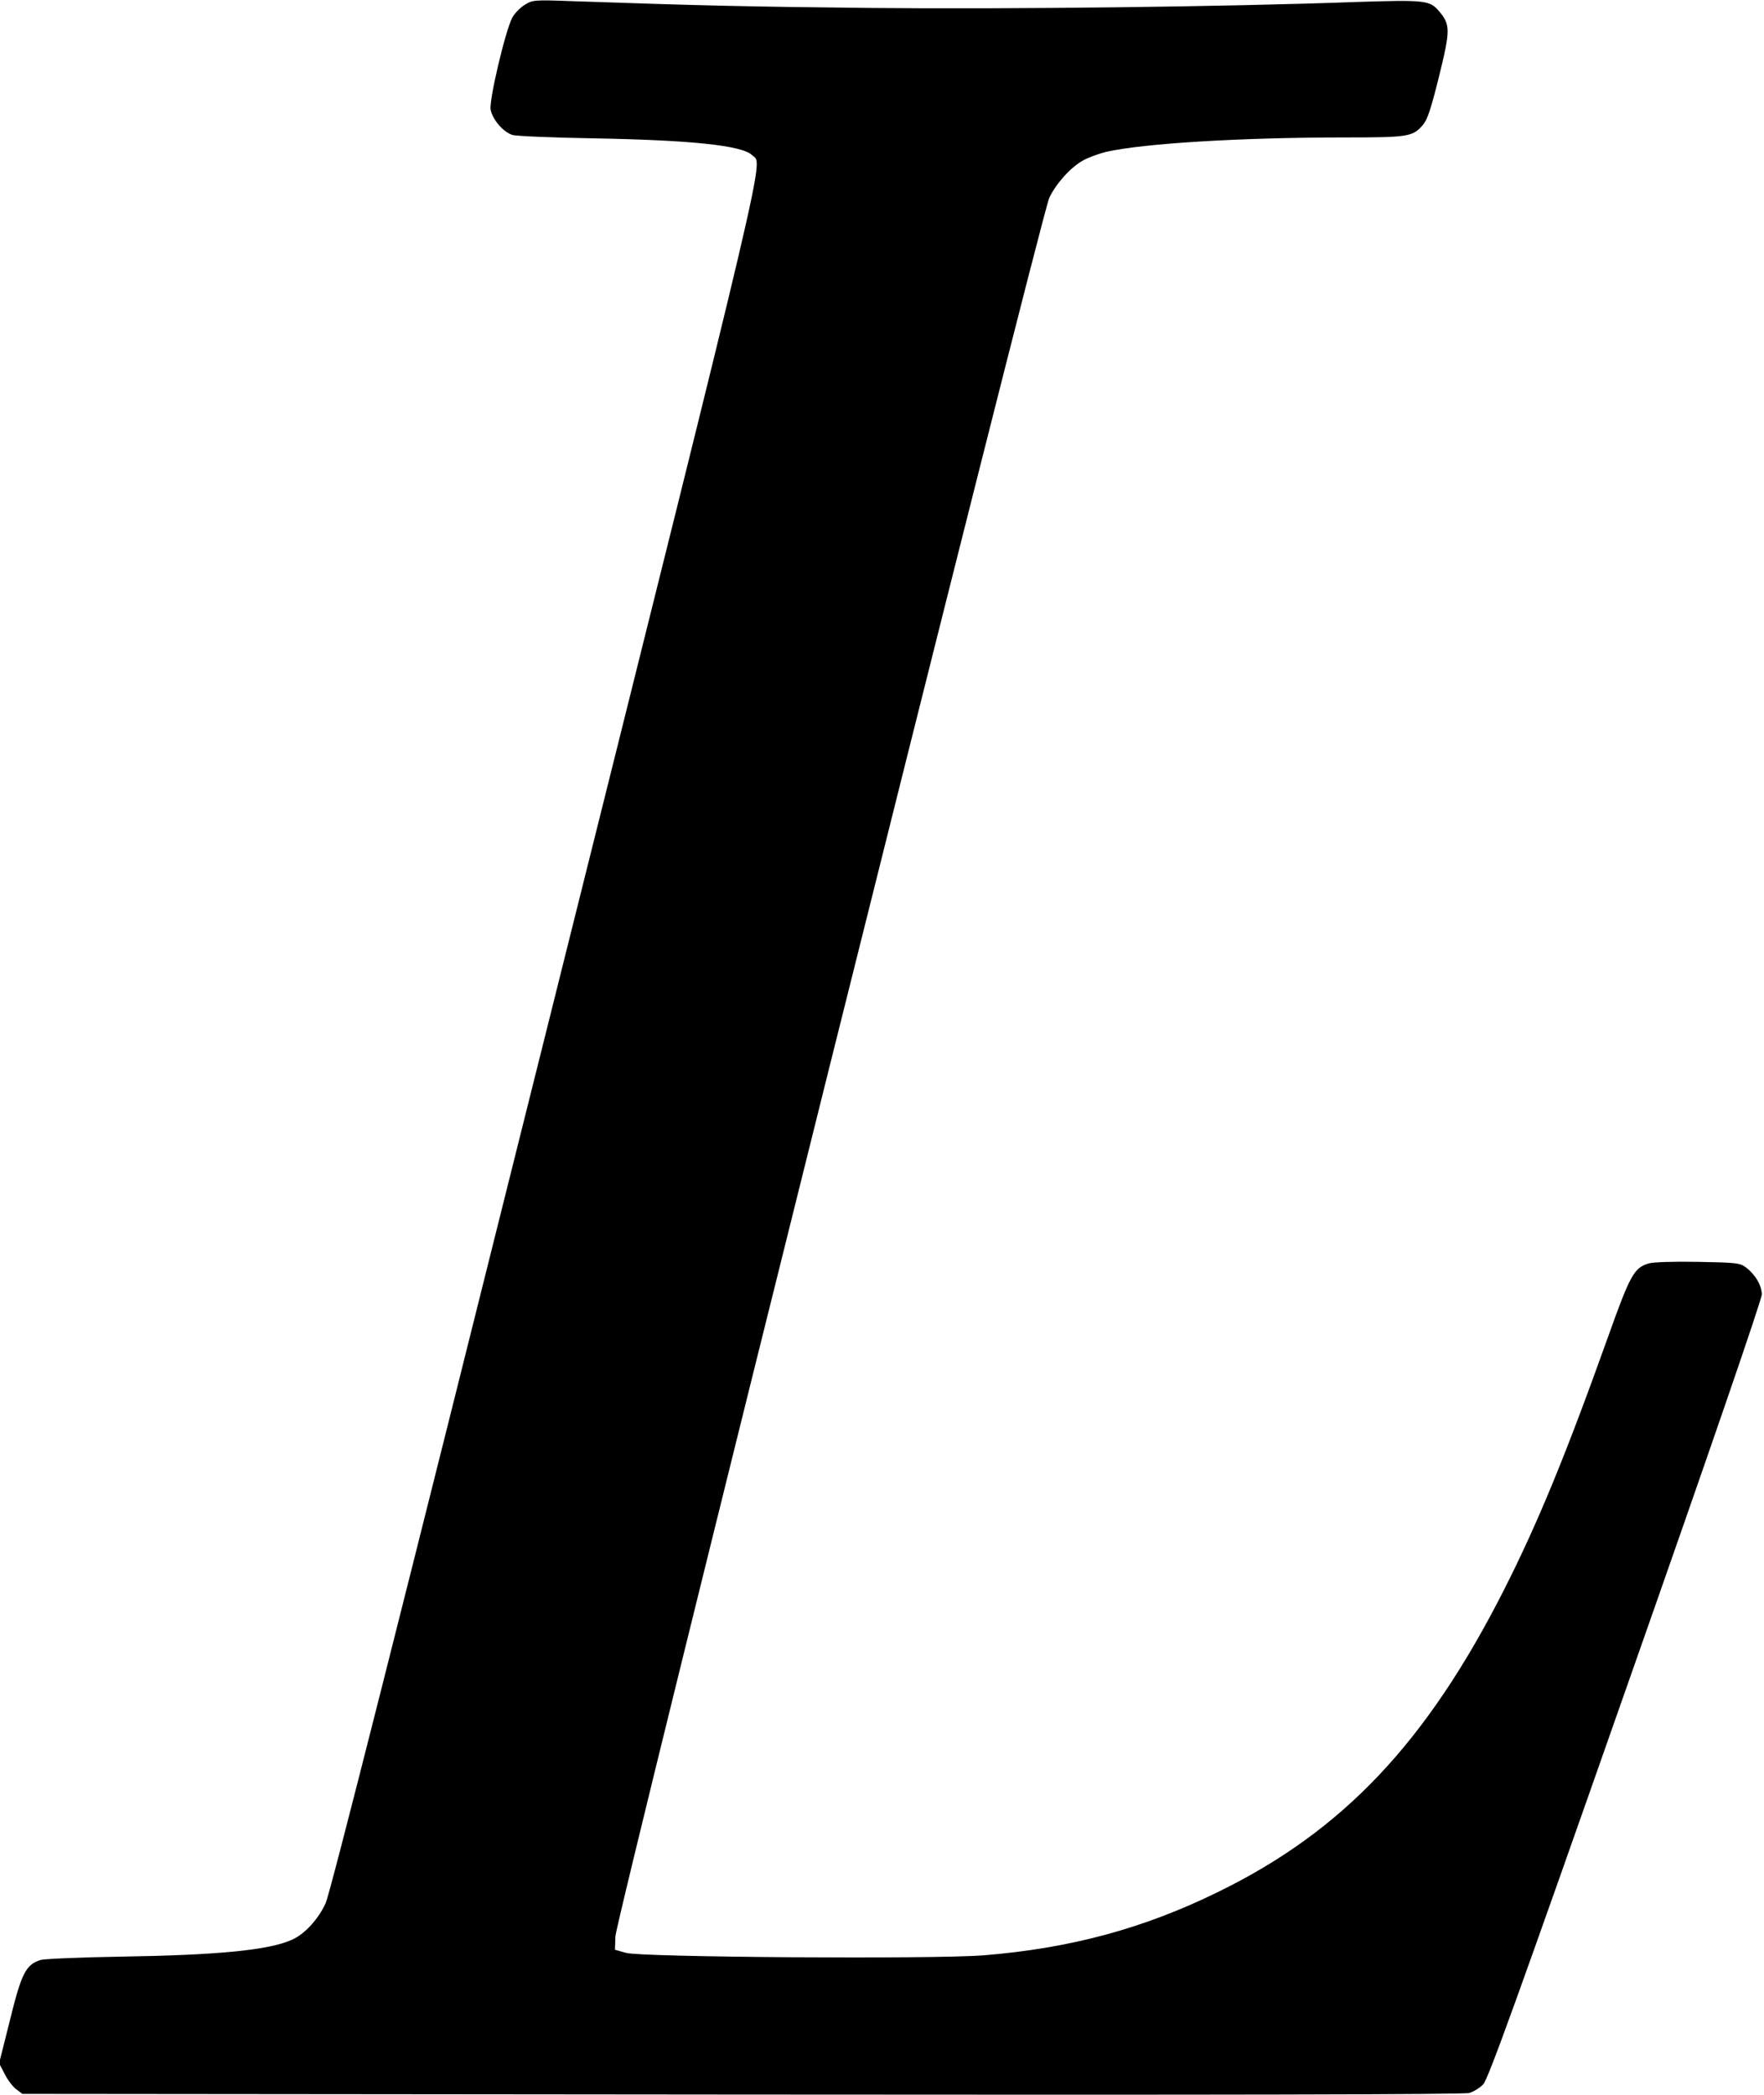 <?xml version="1.0" standalone="no"?>
<!DOCTYPE svg PUBLIC "-//W3C//DTD SVG 20010904//EN"
 "http://www.w3.org/TR/2001/REC-SVG-20010904/DTD/svg10.dtd">
<svg version="1.0" xmlns="http://www.w3.org/2000/svg"
 width="796pt" height="945pt" viewBox="0 0 796 945"
 preserveAspectRatio="xMidYMid meet">
<g transform="translate(0,945) scale(0.1,-0.1)"
fill="#000000" stroke="none">
<path d="M2369 9429 c-20 -12 -46 -38 -57 -58 -31 -57 -106 -374 -98 -416 9
-45 57 -101 99 -114 18 -5 181 -12 362 -15 446 -8 674 -32 719 -76 49 -48 98
158 -934 -3972 -668 -2675 -971 -3872 -991 -3914 -34 -73 -95 -139 -152 -164
-105 -47 -332 -69 -772 -76 -181 -3 -344 -10 -362 -15 -66 -21 -86 -59 -138
-271 l-49 -195 25 -48 c13 -27 37 -58 52 -69 l28 -21 3247 -3 c2186 -2 3259 0
3282 7 20 6 48 23 63 39 22 23 151 379 642 1777 382 1085 615 1763 615 1786 0
41 -30 91 -73 123 -26 19 -44 21 -215 24 -112 2 -201 -1 -222 -7 -66 -20 -83
-49 -184 -332 -192 -537 -317 -839 -466 -1134 -351 -694 -729 -1094 -1295
-1370 -336 -165 -669 -254 -1056 -285 -219 -18 -1547 -9 -1614 11 l-50 14 2
60 c2 79 1921 7766 1958 7843 30 63 94 135 150 167 22 13 70 31 107 40 166 38
607 65 1076 65 288 0 308 3 354 58 20 24 36 74 72 219 51 207 51 232 0 292
-42 50 -63 52 -375 42 -598 -22 -1577 -33 -2184 -27 -555 6 -751 10 -1360 31
-163 6 -172 5 -206 -16z"/>
</g>
</svg>
